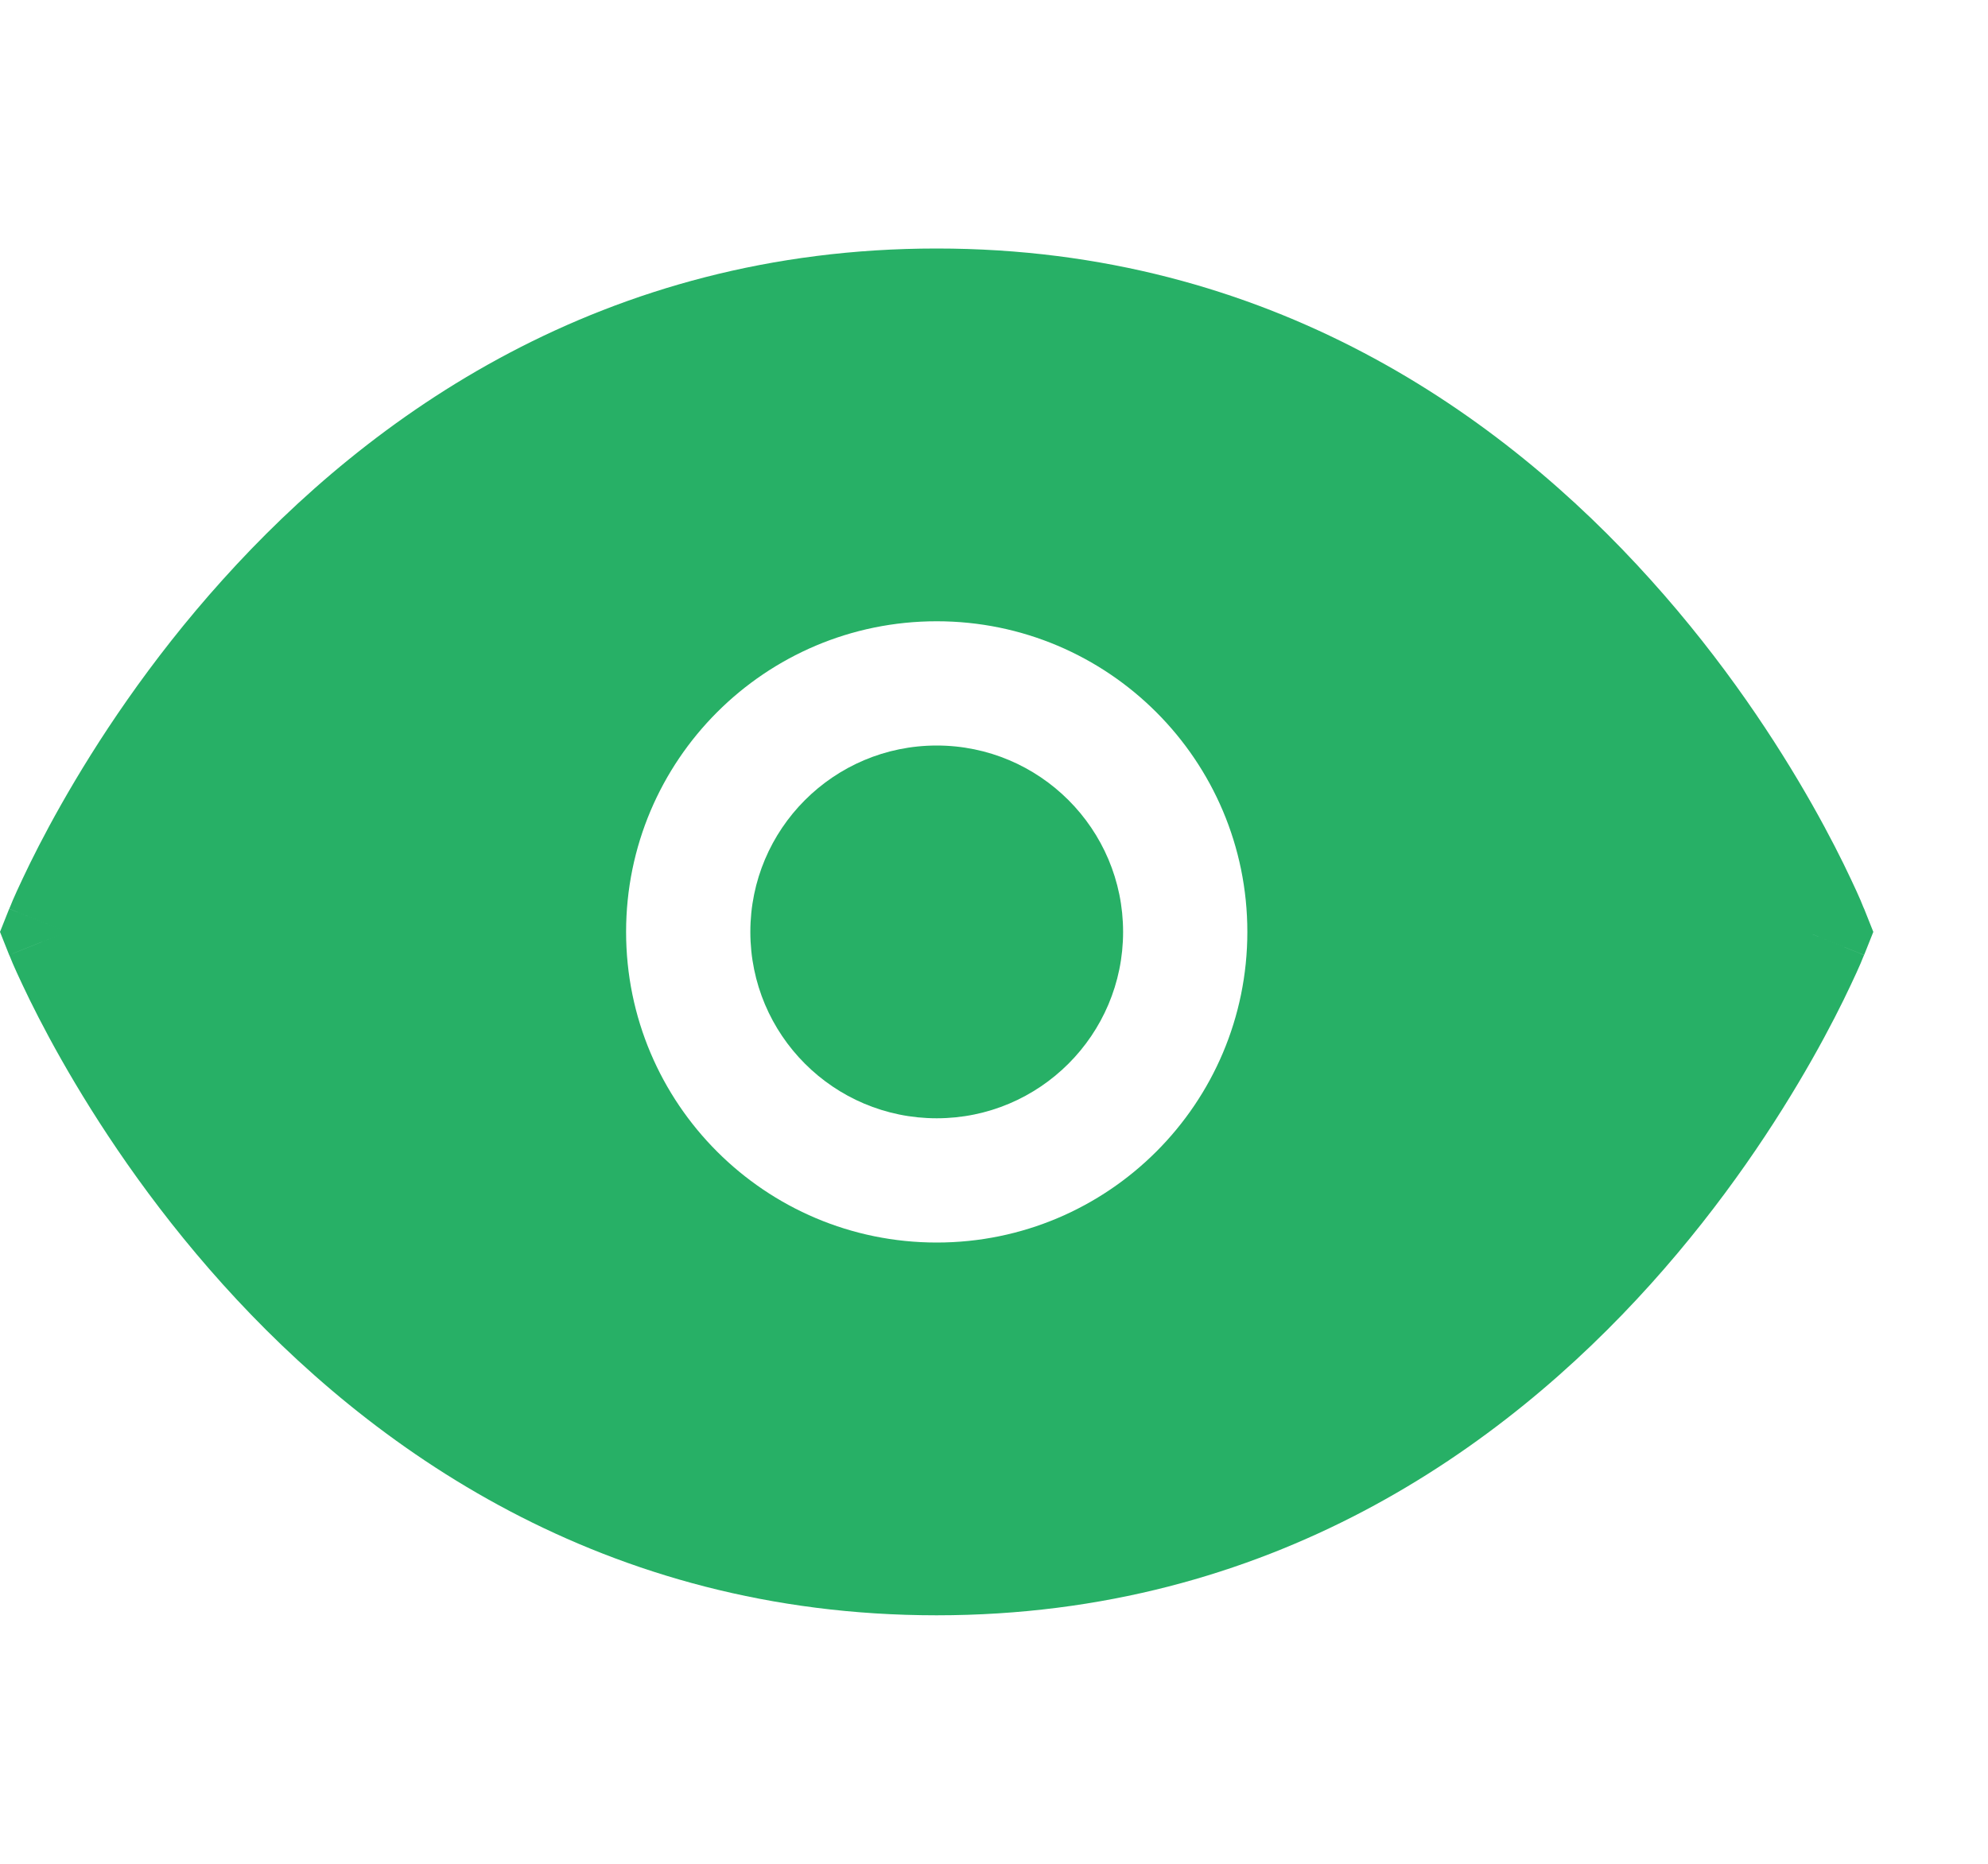 <svg width="16" height="15" viewBox="0 0 16 15" fill="none" xmlns="http://www.w3.org/2000/svg">
<path d="M6.039 7.5C6.039 6.672 6.71 6 7.539 6C8.367 6 9.039 6.672 9.039 7.5C9.039 8.328 8.367 9 7.539 9C6.71 9 6.039 8.328 6.039 7.5Z" fill="#27B066"/>
<path fill-rule="evenodd" clip-rule="evenodd" d="M14.539 7.5C15.003 7.314 15.003 7.314 15.003 7.314L15.002 7.312L15 7.308L14.994 7.294C14.989 7.282 14.982 7.266 14.974 7.245C14.956 7.204 14.93 7.145 14.895 7.072C14.826 6.925 14.723 6.719 14.583 6.472C14.304 5.98 13.878 5.324 13.285 4.666C12.1 3.348 10.225 2 7.538 2C4.853 2 2.977 3.348 1.792 4.666C1.199 5.324 0.773 5.98 0.494 6.472C0.354 6.719 0.251 6.925 0.182 7.072C0.147 7.145 0.121 7.204 0.103 7.245C0.094 7.266 0.088 7.282 0.083 7.294L0.077 7.308L0.075 7.312L0.075 7.313C0.075 7.314 0.074 7.314 0.539 7.5L0.074 7.314L0 7.5L0.074 7.686L0.539 7.5C0.074 7.686 0.074 7.685 0.074 7.686L0.075 7.687L0.075 7.688L0.077 7.692L0.083 7.706C0.088 7.718 0.094 7.734 0.103 7.755C0.121 7.796 0.147 7.855 0.182 7.928C0.251 8.075 0.354 8.281 0.494 8.528C0.773 9.02 1.199 9.676 1.792 10.335C2.977 11.652 4.853 13 7.538 13C10.225 13 12.1 11.652 13.285 10.335C13.878 9.676 14.304 9.02 14.583 8.528C14.723 8.281 14.826 8.075 14.895 7.928C14.93 7.855 14.956 7.796 14.974 7.755C14.982 7.734 14.989 7.718 14.994 7.706L15 7.692L15.002 7.688L15.002 7.687C15.002 7.686 15.003 7.686 14.539 7.5L15.003 7.686L15.077 7.5L15.003 7.314L14.539 7.5ZM7.539 5C6.158 5 5.039 6.119 5.039 7.5C5.039 8.881 6.158 10 7.539 10C8.919 10 10.039 8.881 10.039 7.5C10.039 6.119 8.919 5 7.539 5Z" fill="#27B066"/>
</svg>
